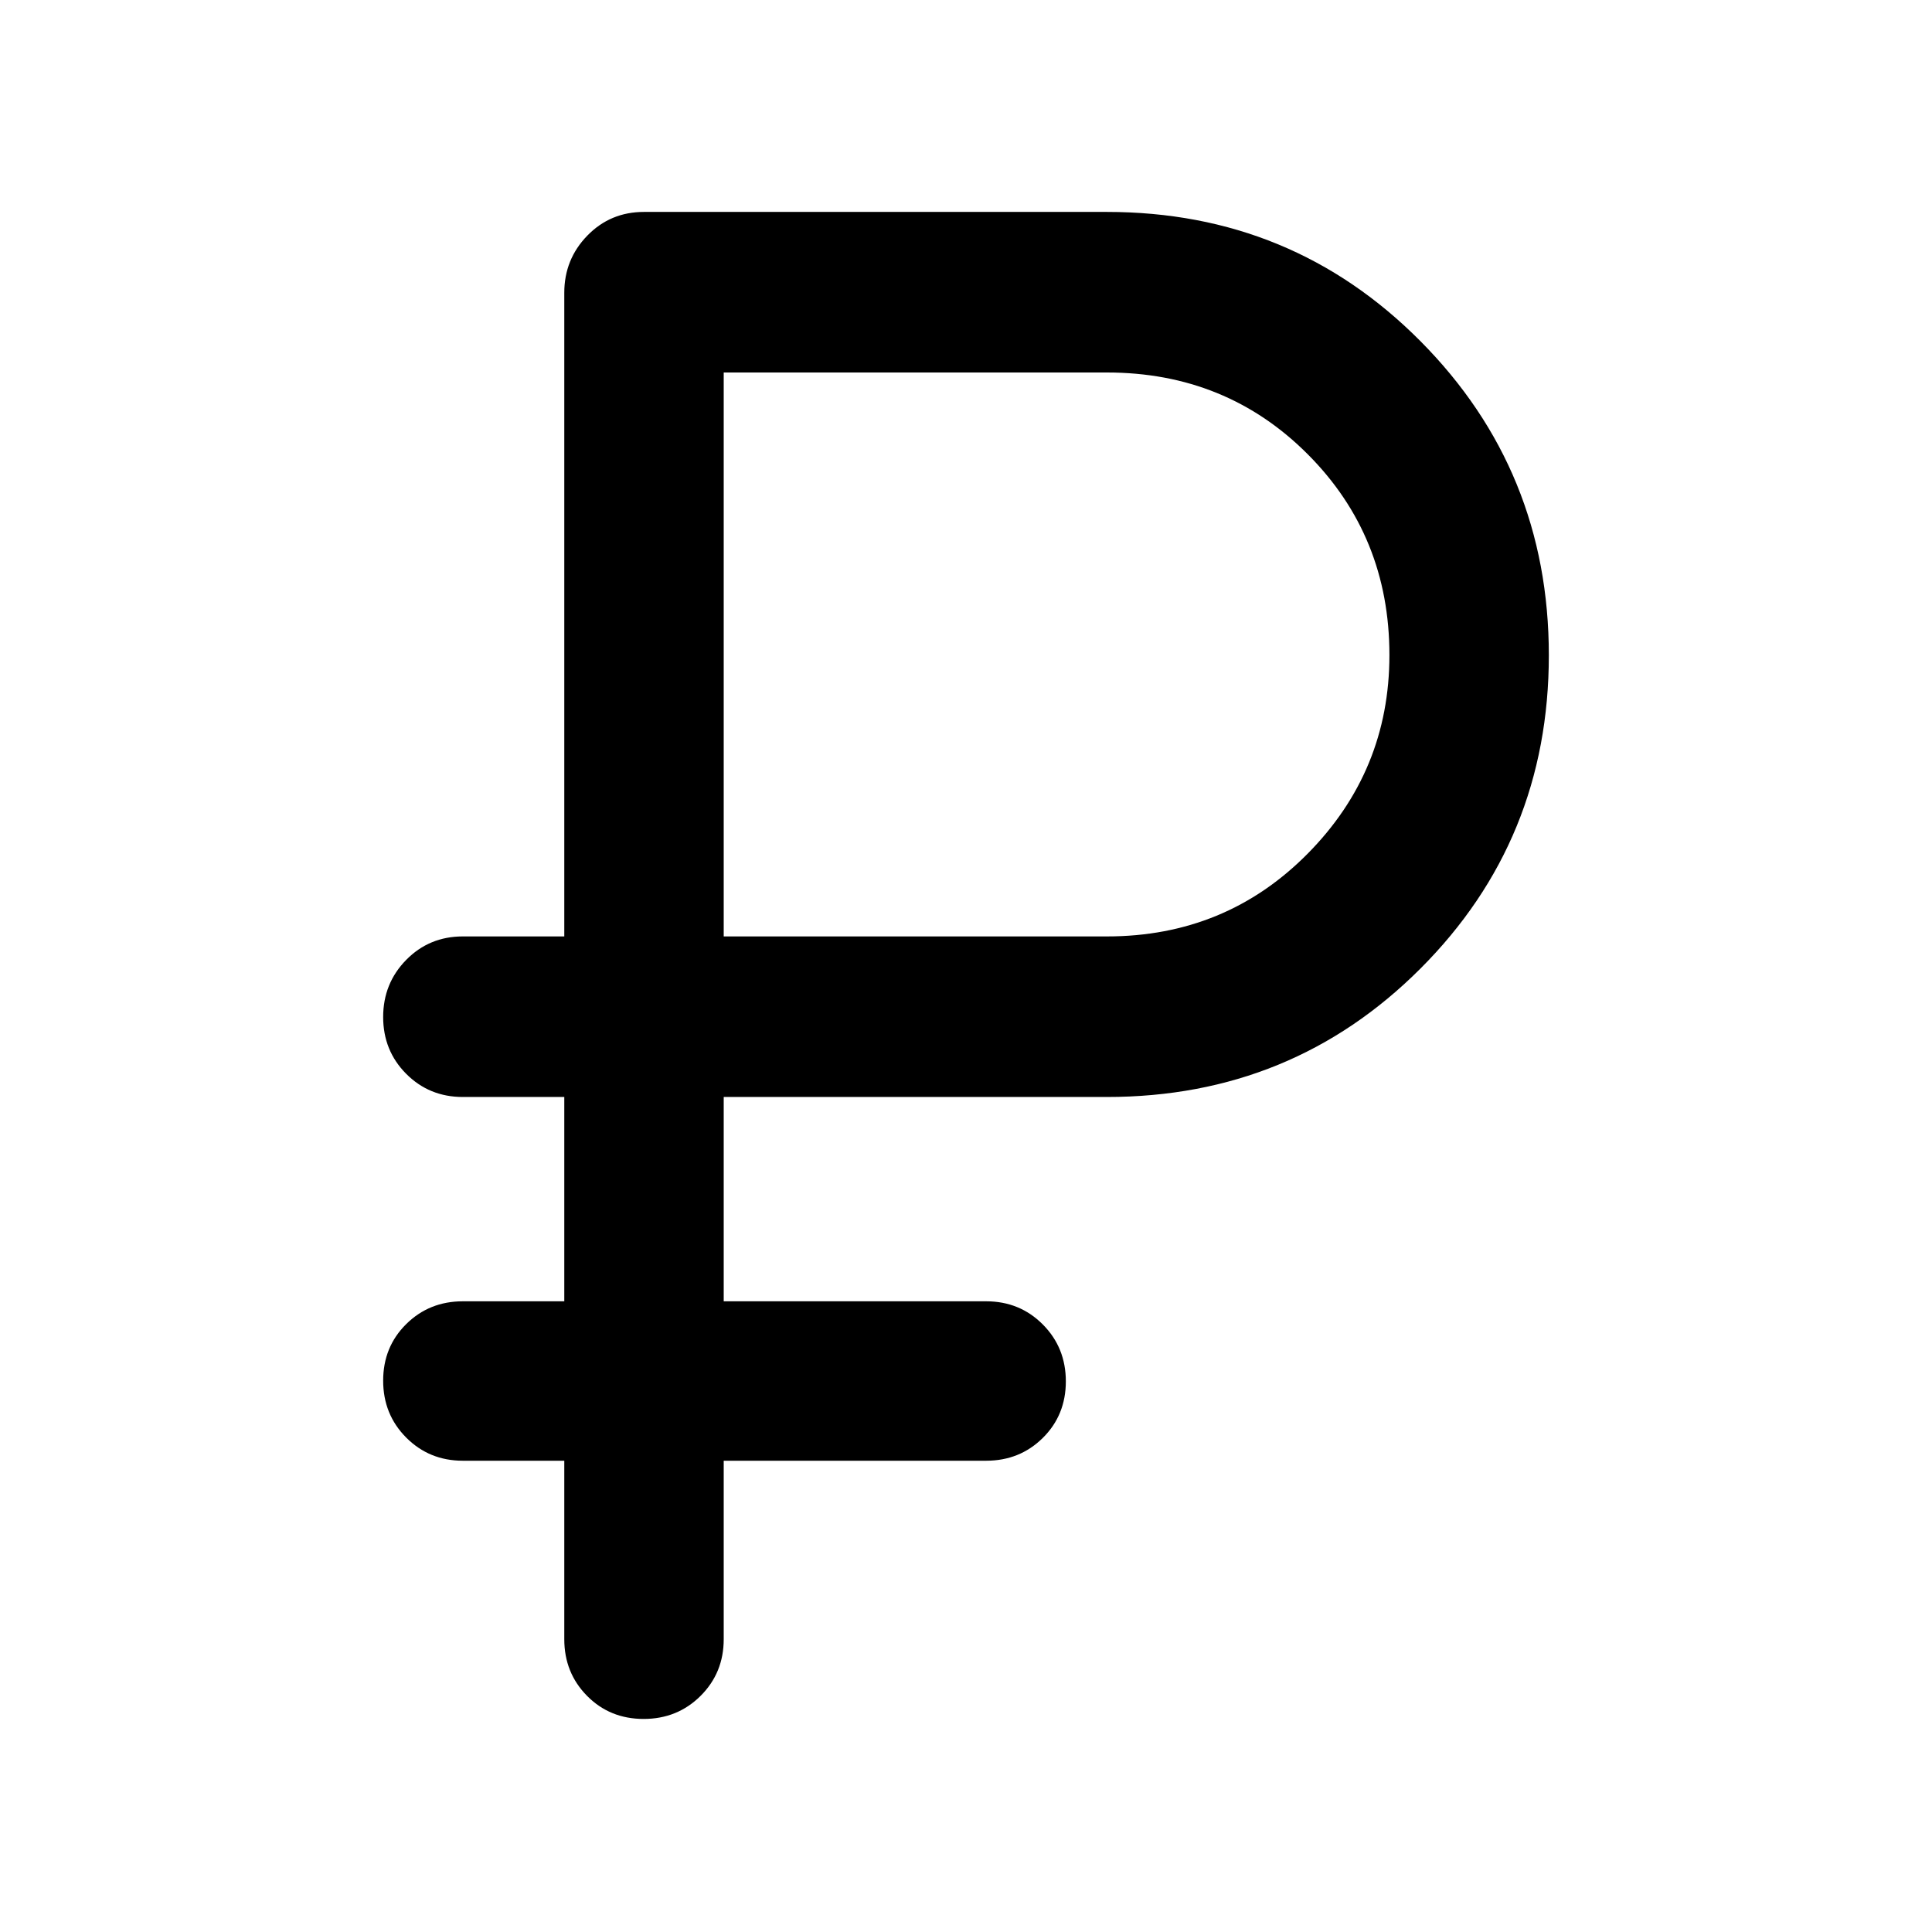 <svg xmlns="http://www.w3.org/2000/svg" width="48" height="48" viewBox="0 96 960 960"><path d="M319.825 950.131q-16.782 0-28.108-11.451t-11.326-28.158v-88.695H230q-16.707 0-28.158-11.502-11.451-11.501-11.451-28.283 0-16.781 11.451-28.107T230 742.609h50.391V641.087H230q-16.707 0-28.158-11.501-11.451-11.502-11.451-28.234t11.451-28.39q11.451-11.658 28.158-11.658h50.391V241.478q0-16.636 11.451-28.405 11.451-11.769 28.158-11.769h230q92.052 0 155.831 64.237 63.778 64.237 63.778 156.065 0 91.829-63.778 155.655Q642.052 641.087 550 641.087H359.609v101.522H490q16.707 0 28.158 11.501 11.451 11.502 11.451 28.283t-11.451 28.108Q506.707 821.827 490 821.827H359.609v88.695q0 16.707-11.501 28.158-11.502 11.451-28.283 11.451Zm39.784-388.827h190.42q59.014 0 99.688-41.074t40.674-98.723q0-59.072-40.537-99.746-40.536-40.674-99.854-40.674H359.609v280.217Z"/></svg>